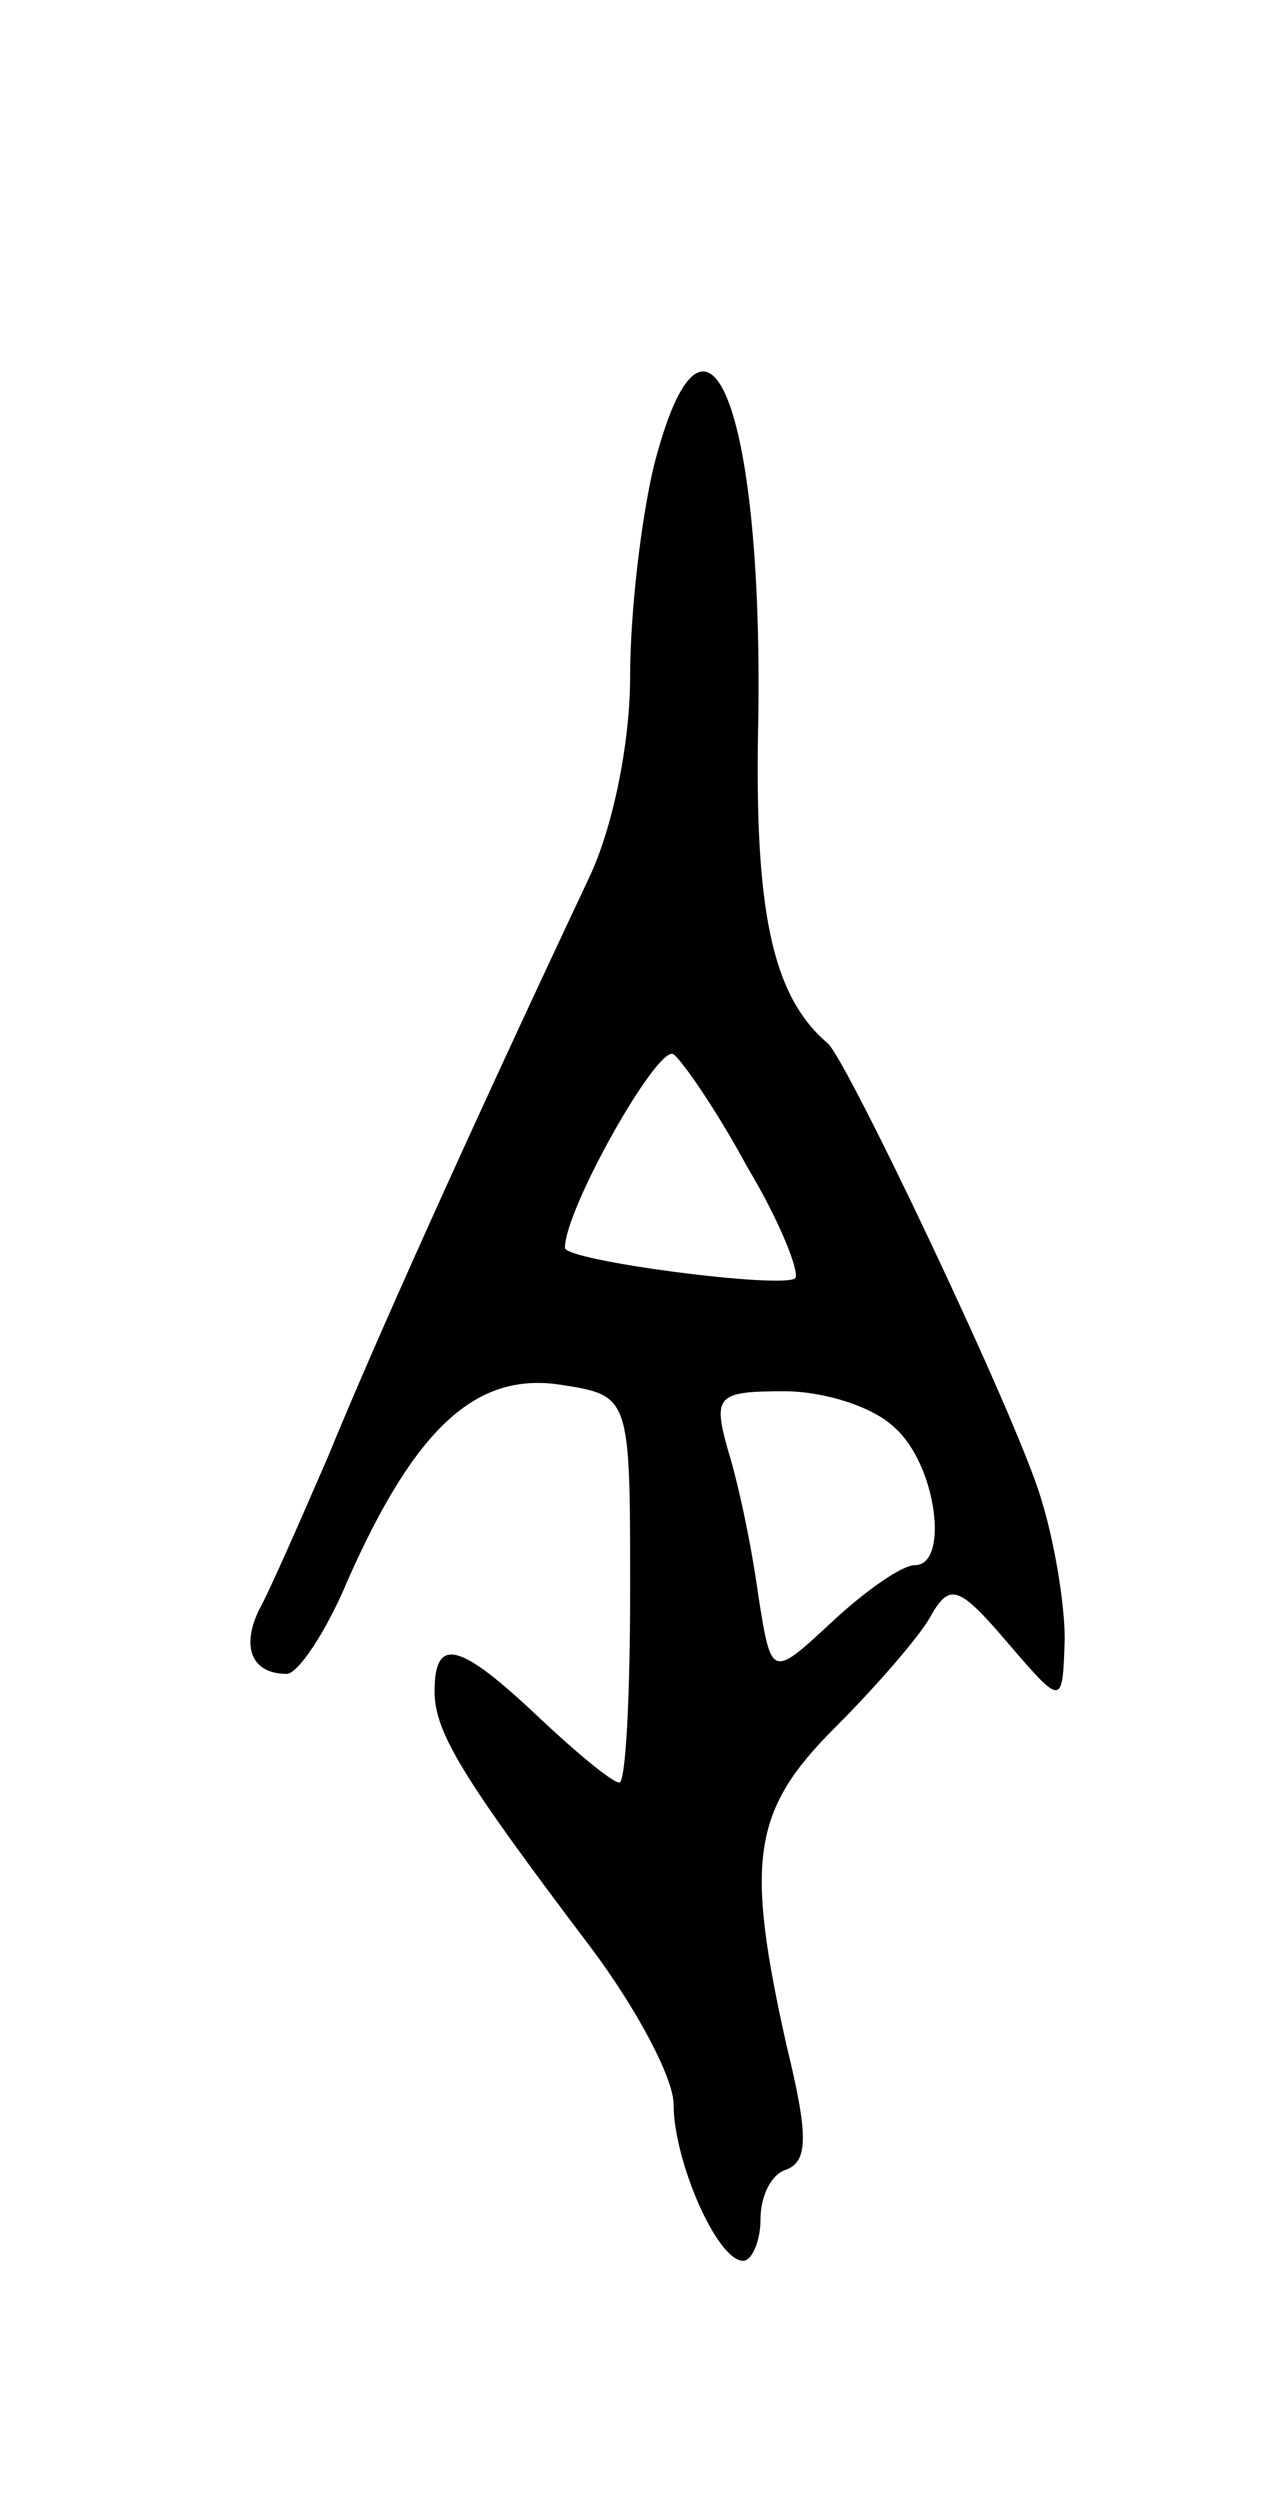 <svg version="1.0" xmlns="http://www.w3.org/2000/svg"
 width="59pt" height="115pt" viewBox="0 0 59 115"
 preserveAspectRatio="xMidYMid meet">
<g transform="translate(0,115) scale(0.1,-0.1)"
fill="#000000" stroke="none">
<path d="M301 936 c-6 -25 -11 -68 -11 -97 0 -31 -8 -70 -19 -93 -57 -121
-100 -217 -120 -266 -13 -30 -27 -62 -32 -71 -8 -17 -3 -29 13 -29 5 0 18 19
28 43 31 70 59 96 98 90 32 -5 32 -5 32 -94 0 -49 -2 -89 -5 -89 -3 0 -19 13
-37 30 -36 34 -48 38 -48 12 0 -19 13 -40 72 -118 21 -28 38 -60 38 -72 0 -26
20 -72 32 -72 4 0 8 9 8 19 0 11 5 21 12 23 10 4 10 16 0 57 -19 85 -16 108
22 146 19 19 39 42 44 51 9 16 13 15 36 -12 25 -29 25 -29 26 2 0 17 -5 46
-11 65 -11 37 -89 201 -98 209 -26 22 -34 62 -32 150 2 143 -24 209 -48 116z
m43 -323 c15 -25 24 -48 22 -51 -6 -5 -106 8 -106 14 0 18 43 94 50 89 4 -3
20 -26 34 -52z m68 -120 c19 -17 25 -63 9 -63 -6 0 -23 -12 -38 -26 -28 -26
-28 -26 -34 12 -3 22 -9 51 -14 67 -7 25 -5 27 26 27 18 0 41 -7 51 -17z"/>
</g>
</svg>
